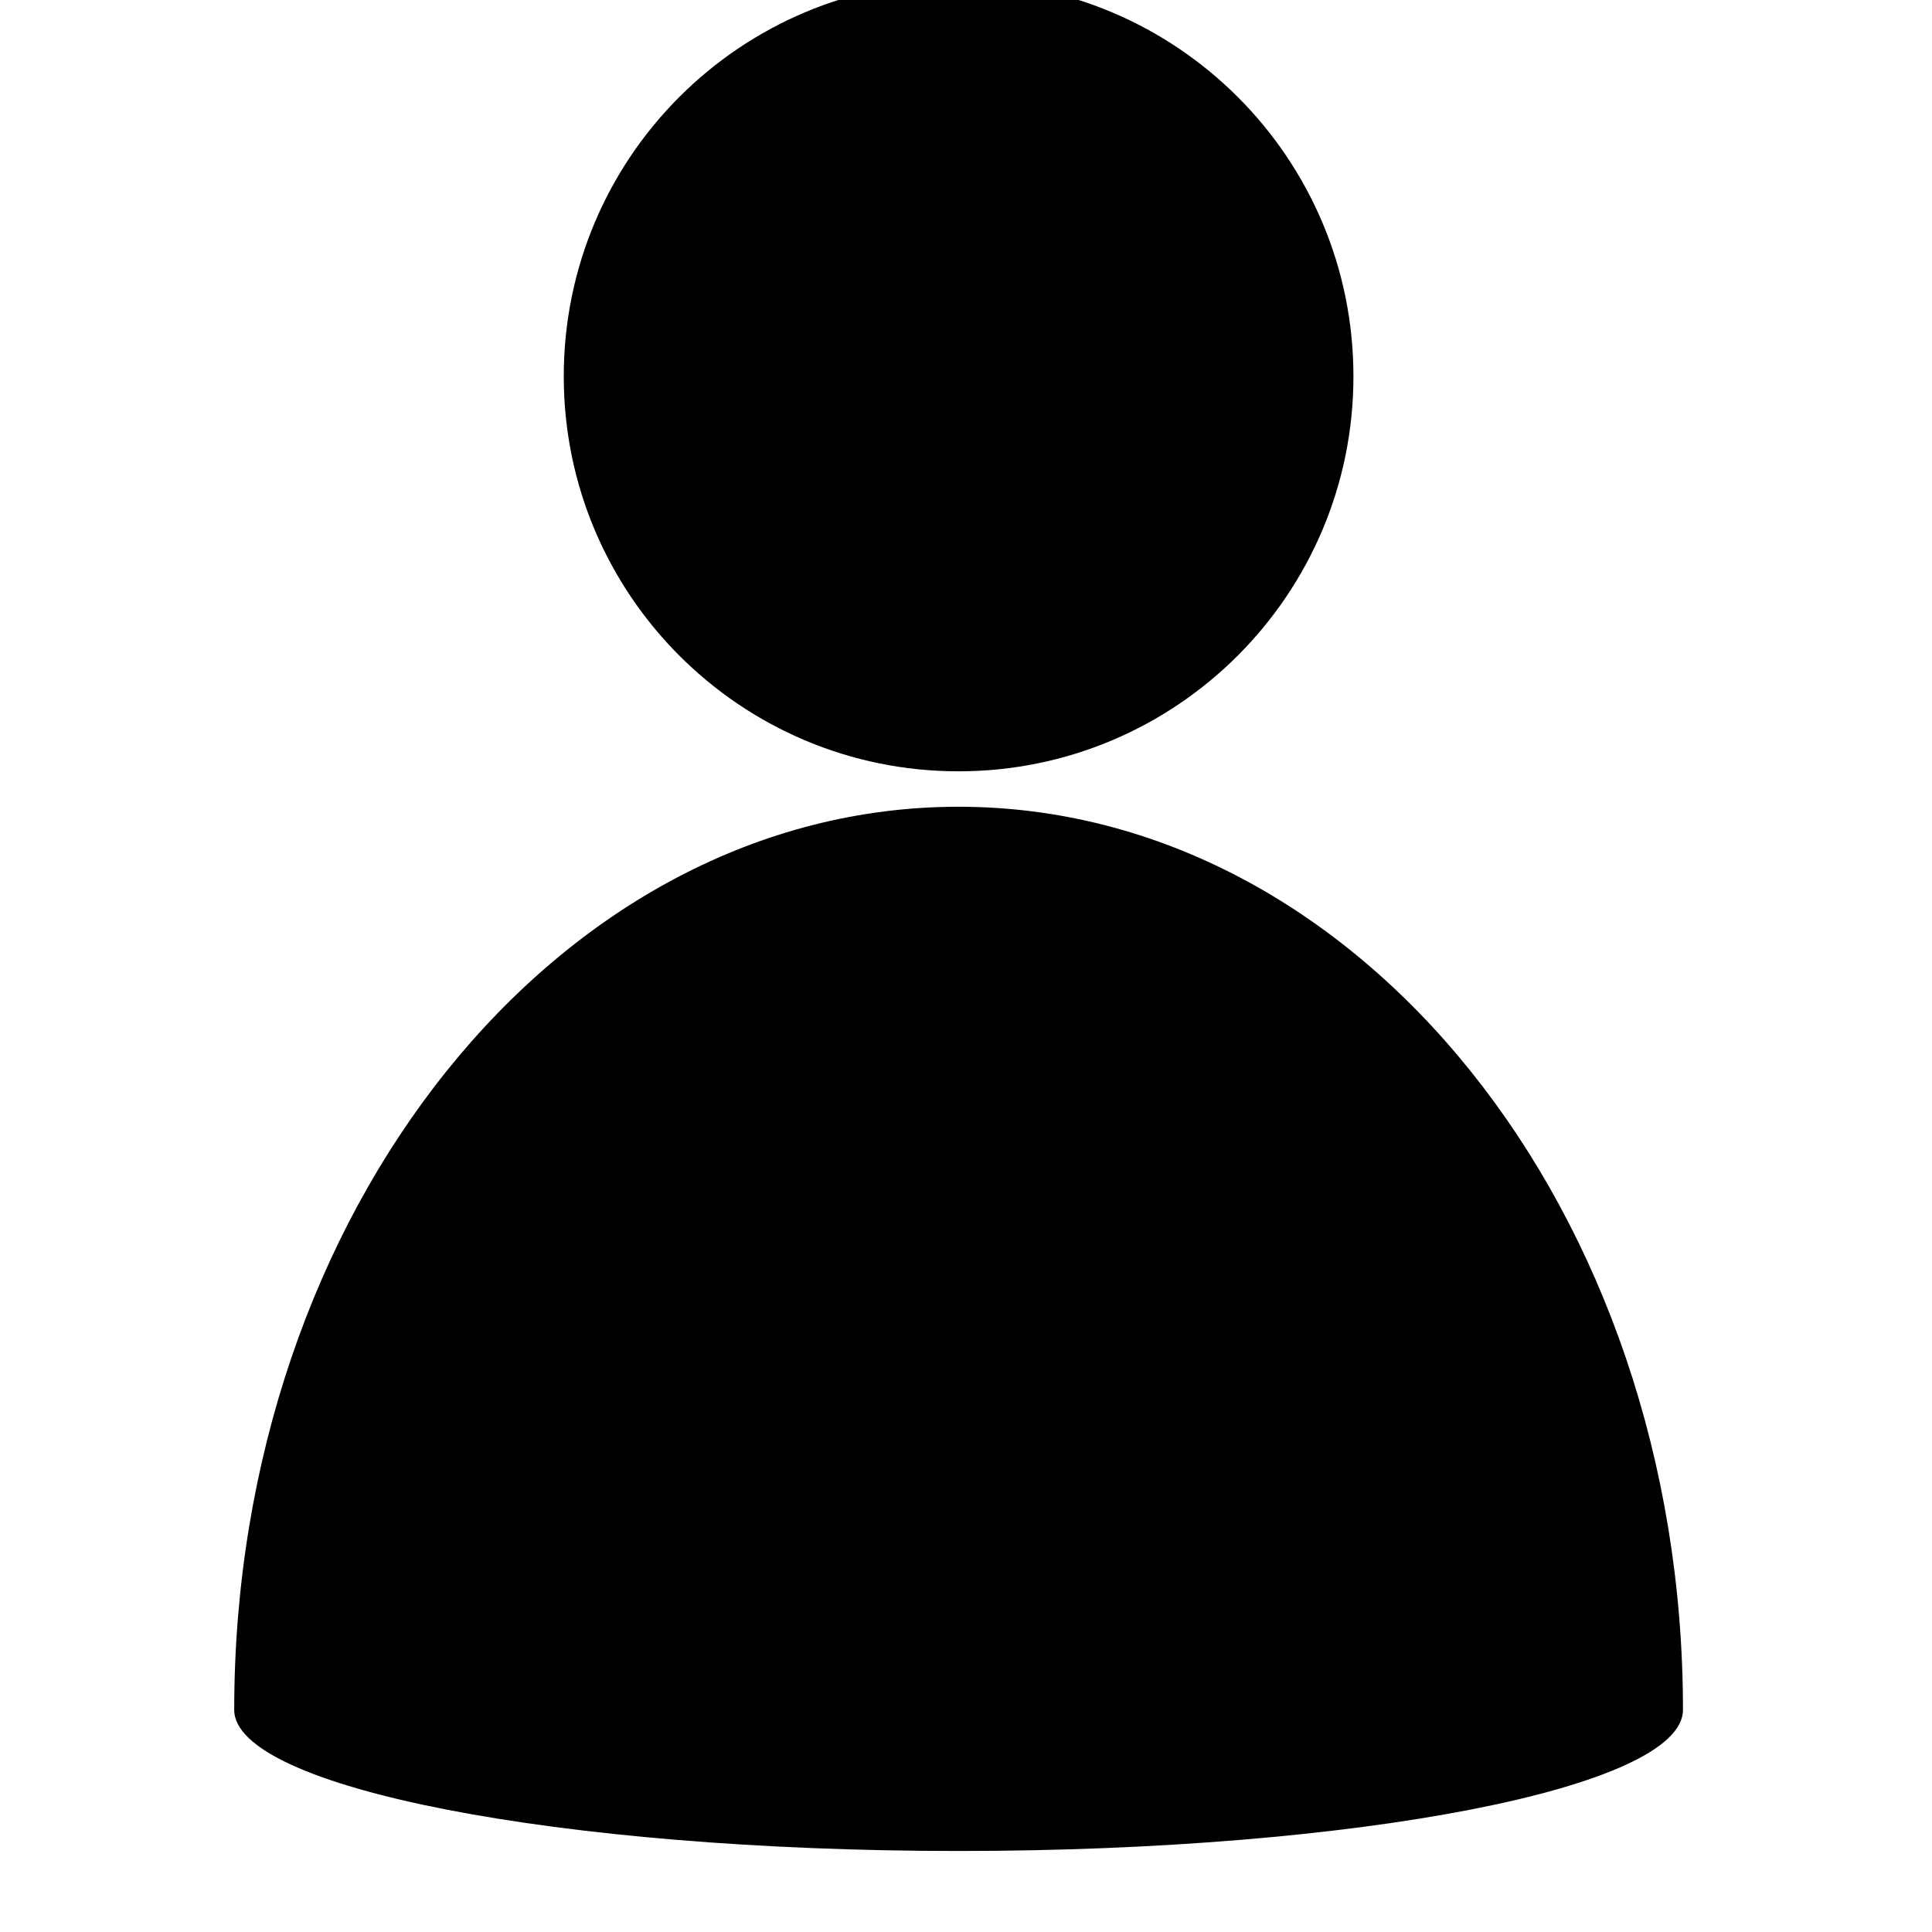 <svg xmlns="http://www.w3.org/2000/svg" xmlns:xlink="http://www.w3.org/1999/xlink" width="40" zoomAndPan="magnify" viewBox="0 0 30 30" height="40" preserveAspectRatio="xMidYMid meet" version="1.0"><defs><clipPath id="dd60fcb4fd"><path d="M 3.633 0 L 26.133 0 L 26.133 28.742 L 3.633 28.742 Z M 3.633 0 " clip-rule="nonzero"/></clipPath></defs><g clip-path="url(#dd60fcb4fd)"><path fill="#000000" d="M 26.133 26.551 C 26.133 18.805 21.094 12.527 14.883 12.527 C 8.676 12.527 3.637 18.805 3.637 26.551 C 3.637 27.758 8.676 28.742 14.883 28.742 C 21.094 28.742 26.133 27.758 26.133 26.551 Z M 14.883 -0.289 C 18.27 -0.289 21.016 2.453 21.016 5.844 C 21.016 9.23 18.27 11.977 14.883 11.977 C 11.496 11.977 8.754 9.23 8.754 5.844 C 8.754 2.453 11.496 -0.289 14.883 -0.289 Z M 14.883 -0.289 " fill-opacity="1" fill-rule="evenodd"/></g></svg>